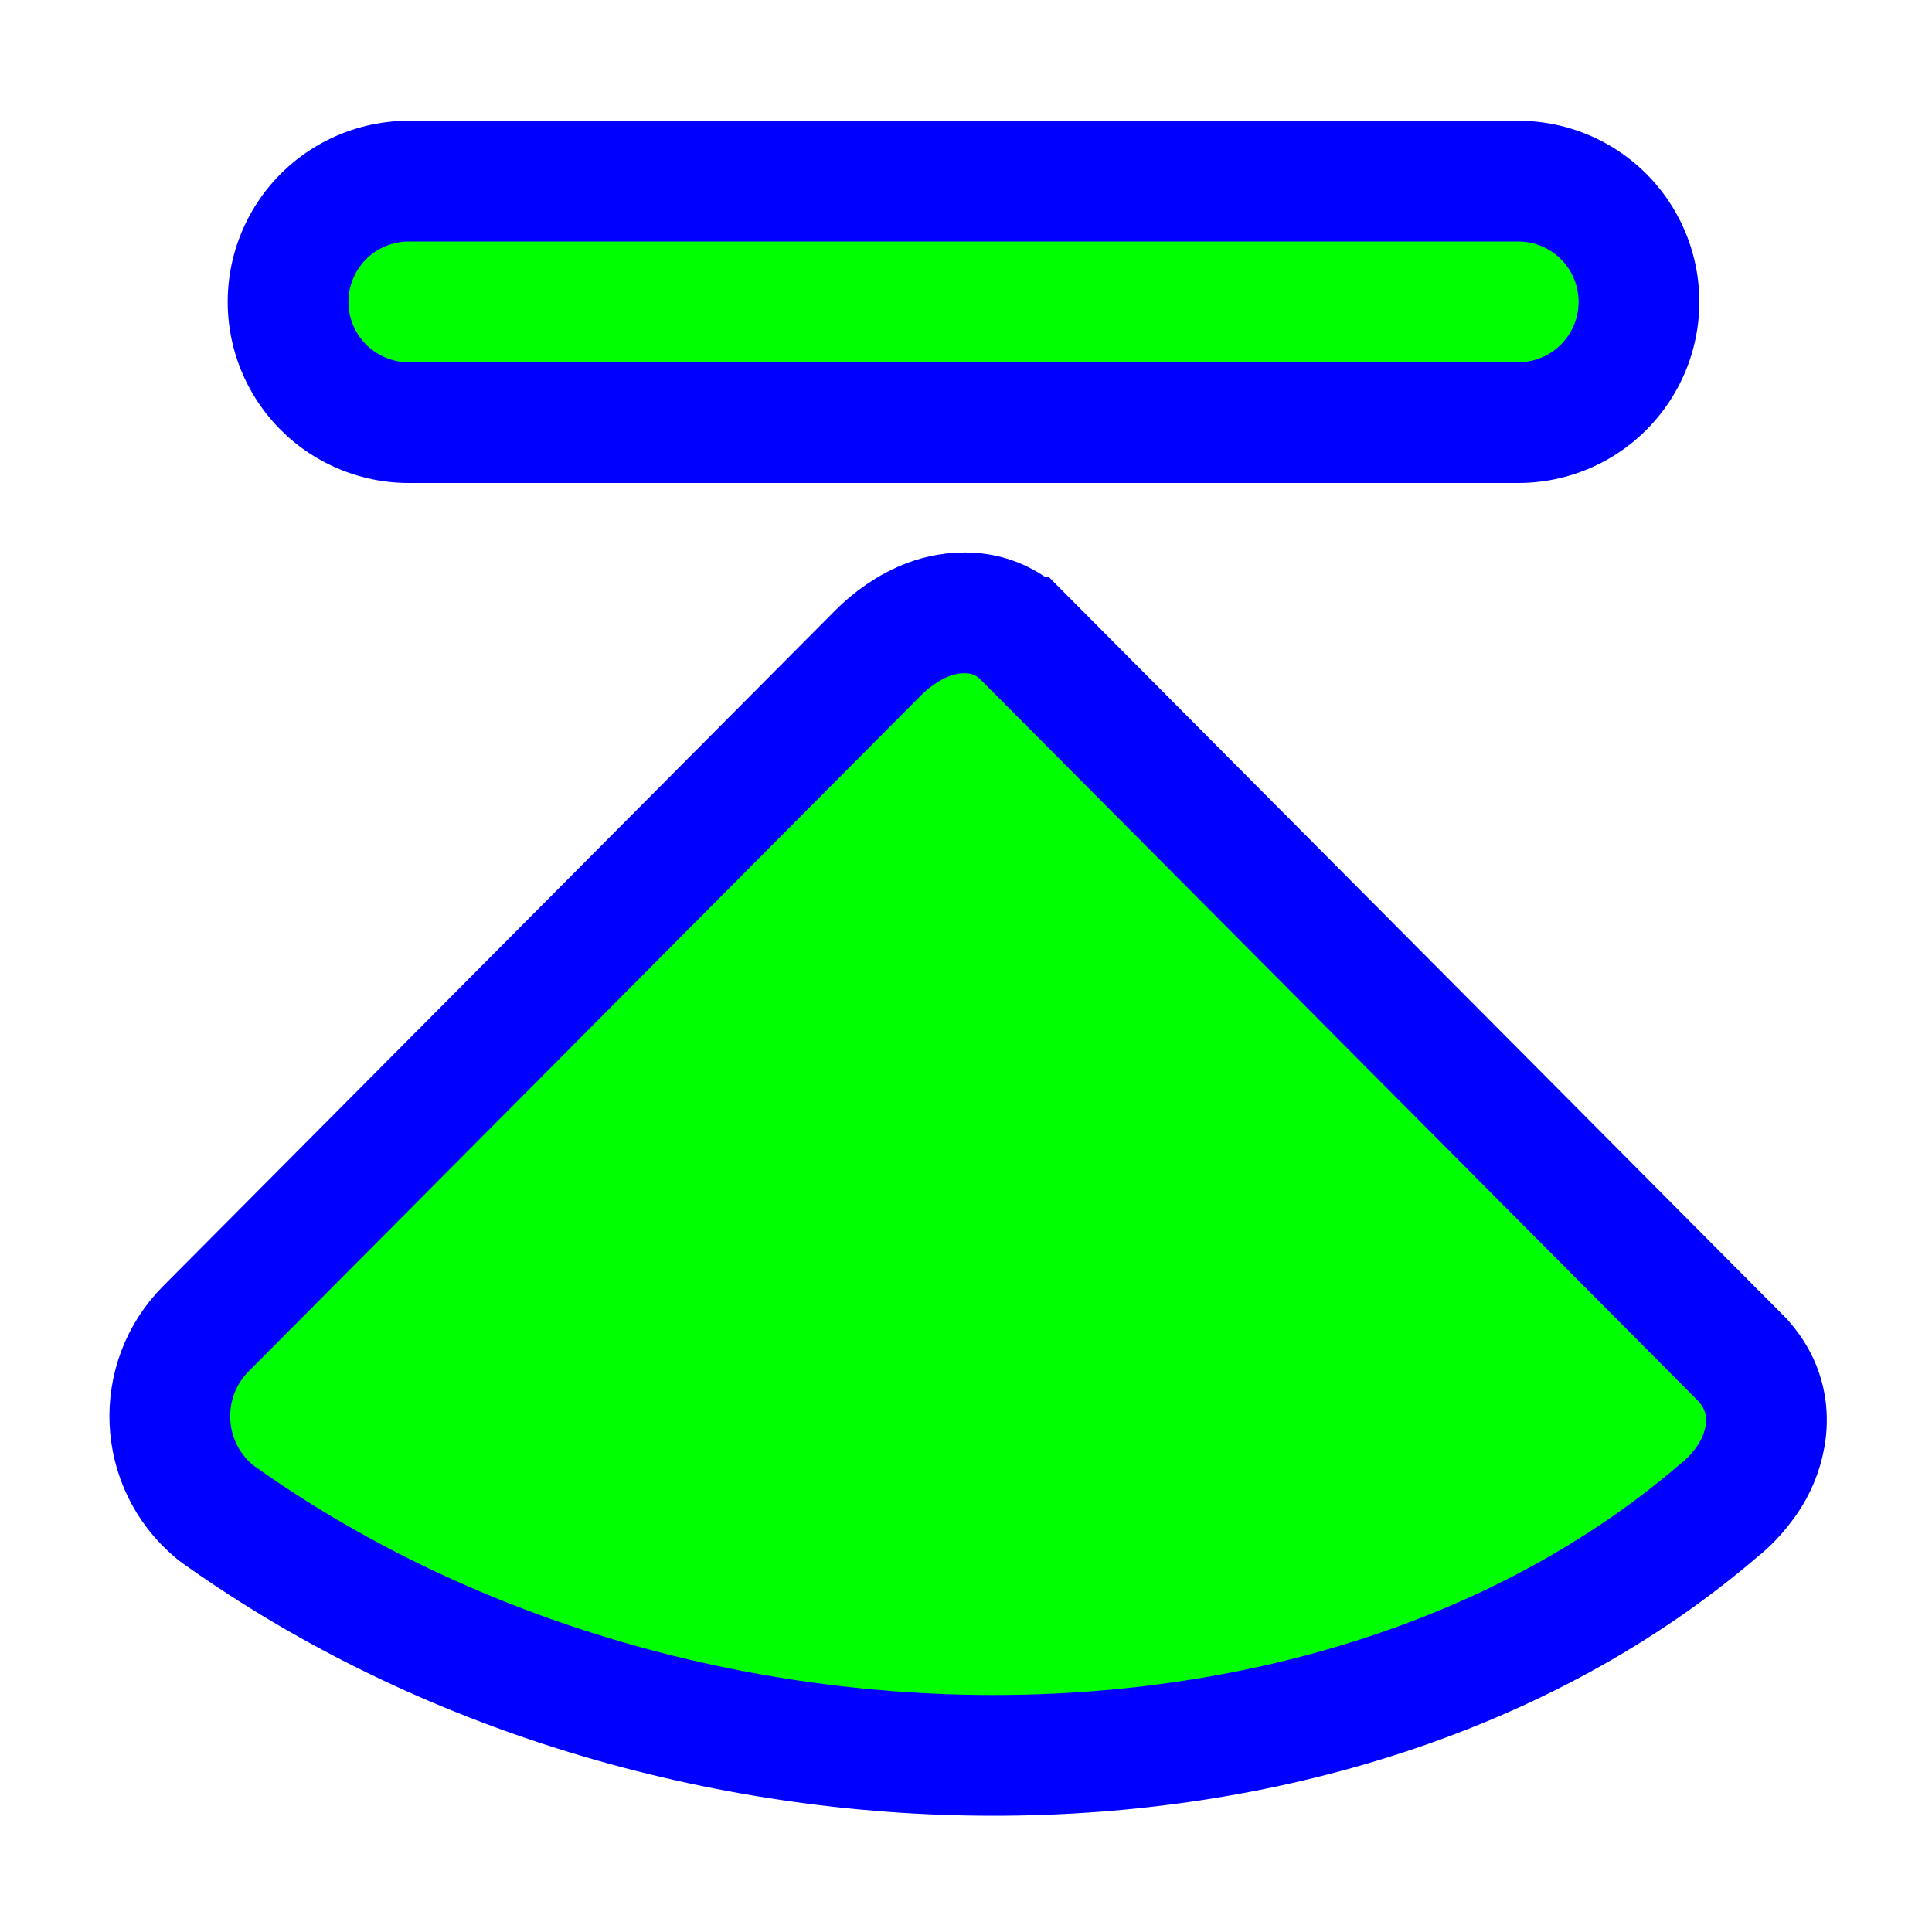 <svg width="256" height="256" viewBox="0 0 256 256" fill="none" xmlns="http://www.w3.org/2000/svg">
  <path id="align-anchor" d="m 128,32 h 32 l -32,32 z" fill="cyan" opacity=".8" display="none"/>
  <circle id="cursor-hotspot" cx="128" cy="37" r="3" fill="magenta" opacity=".6" display="none"/>
  <g>
    <path class="align-anchor bias-bottom" d="m 128,73.2 32,32 h -64 z" fill="orange" opacity=".8" display="none"/>
    <path d="M231.079 180.418L230.894 180.205L230.695 180.006L135.652 84.461C135.652 84.461 135.652 84.461 135.651 84.461C131.264 80.049 125.741 81.083 123.117 82.054C120.337 83.083 117.995 84.874 116.408 86.466L116.402 86.472L27.277 176.067L27.272 176.072C20.5 182.891 20.998 194.069 28.368 200.25L28.624 200.465L28.896 200.659C58.71 221.913 95.728 232.555 131.454 232.596C167.043 232.637 202.079 222.144 227.68 200.203C229.091 199.109 231.019 197.166 232.37 194.67C233.947 191.755 235.727 185.756 231.079 180.418Z" fill="#00FF00" stroke="#0000FF" stroke-width="16"/>
  </g>
  <g transform="rotate(90,80.585,120.585)">
    <path id="side-stroke" d="m 0,0 v 147" stroke="#0000FF" stroke-linecap="round" stroke-width="48"/>
    <path id="side-fill" class="fixed-width-stroke" d="m 0,0 v 147" stroke="#00FF00" stroke-linecap="round" stroke-width="16"/>
  </g>
</svg>

